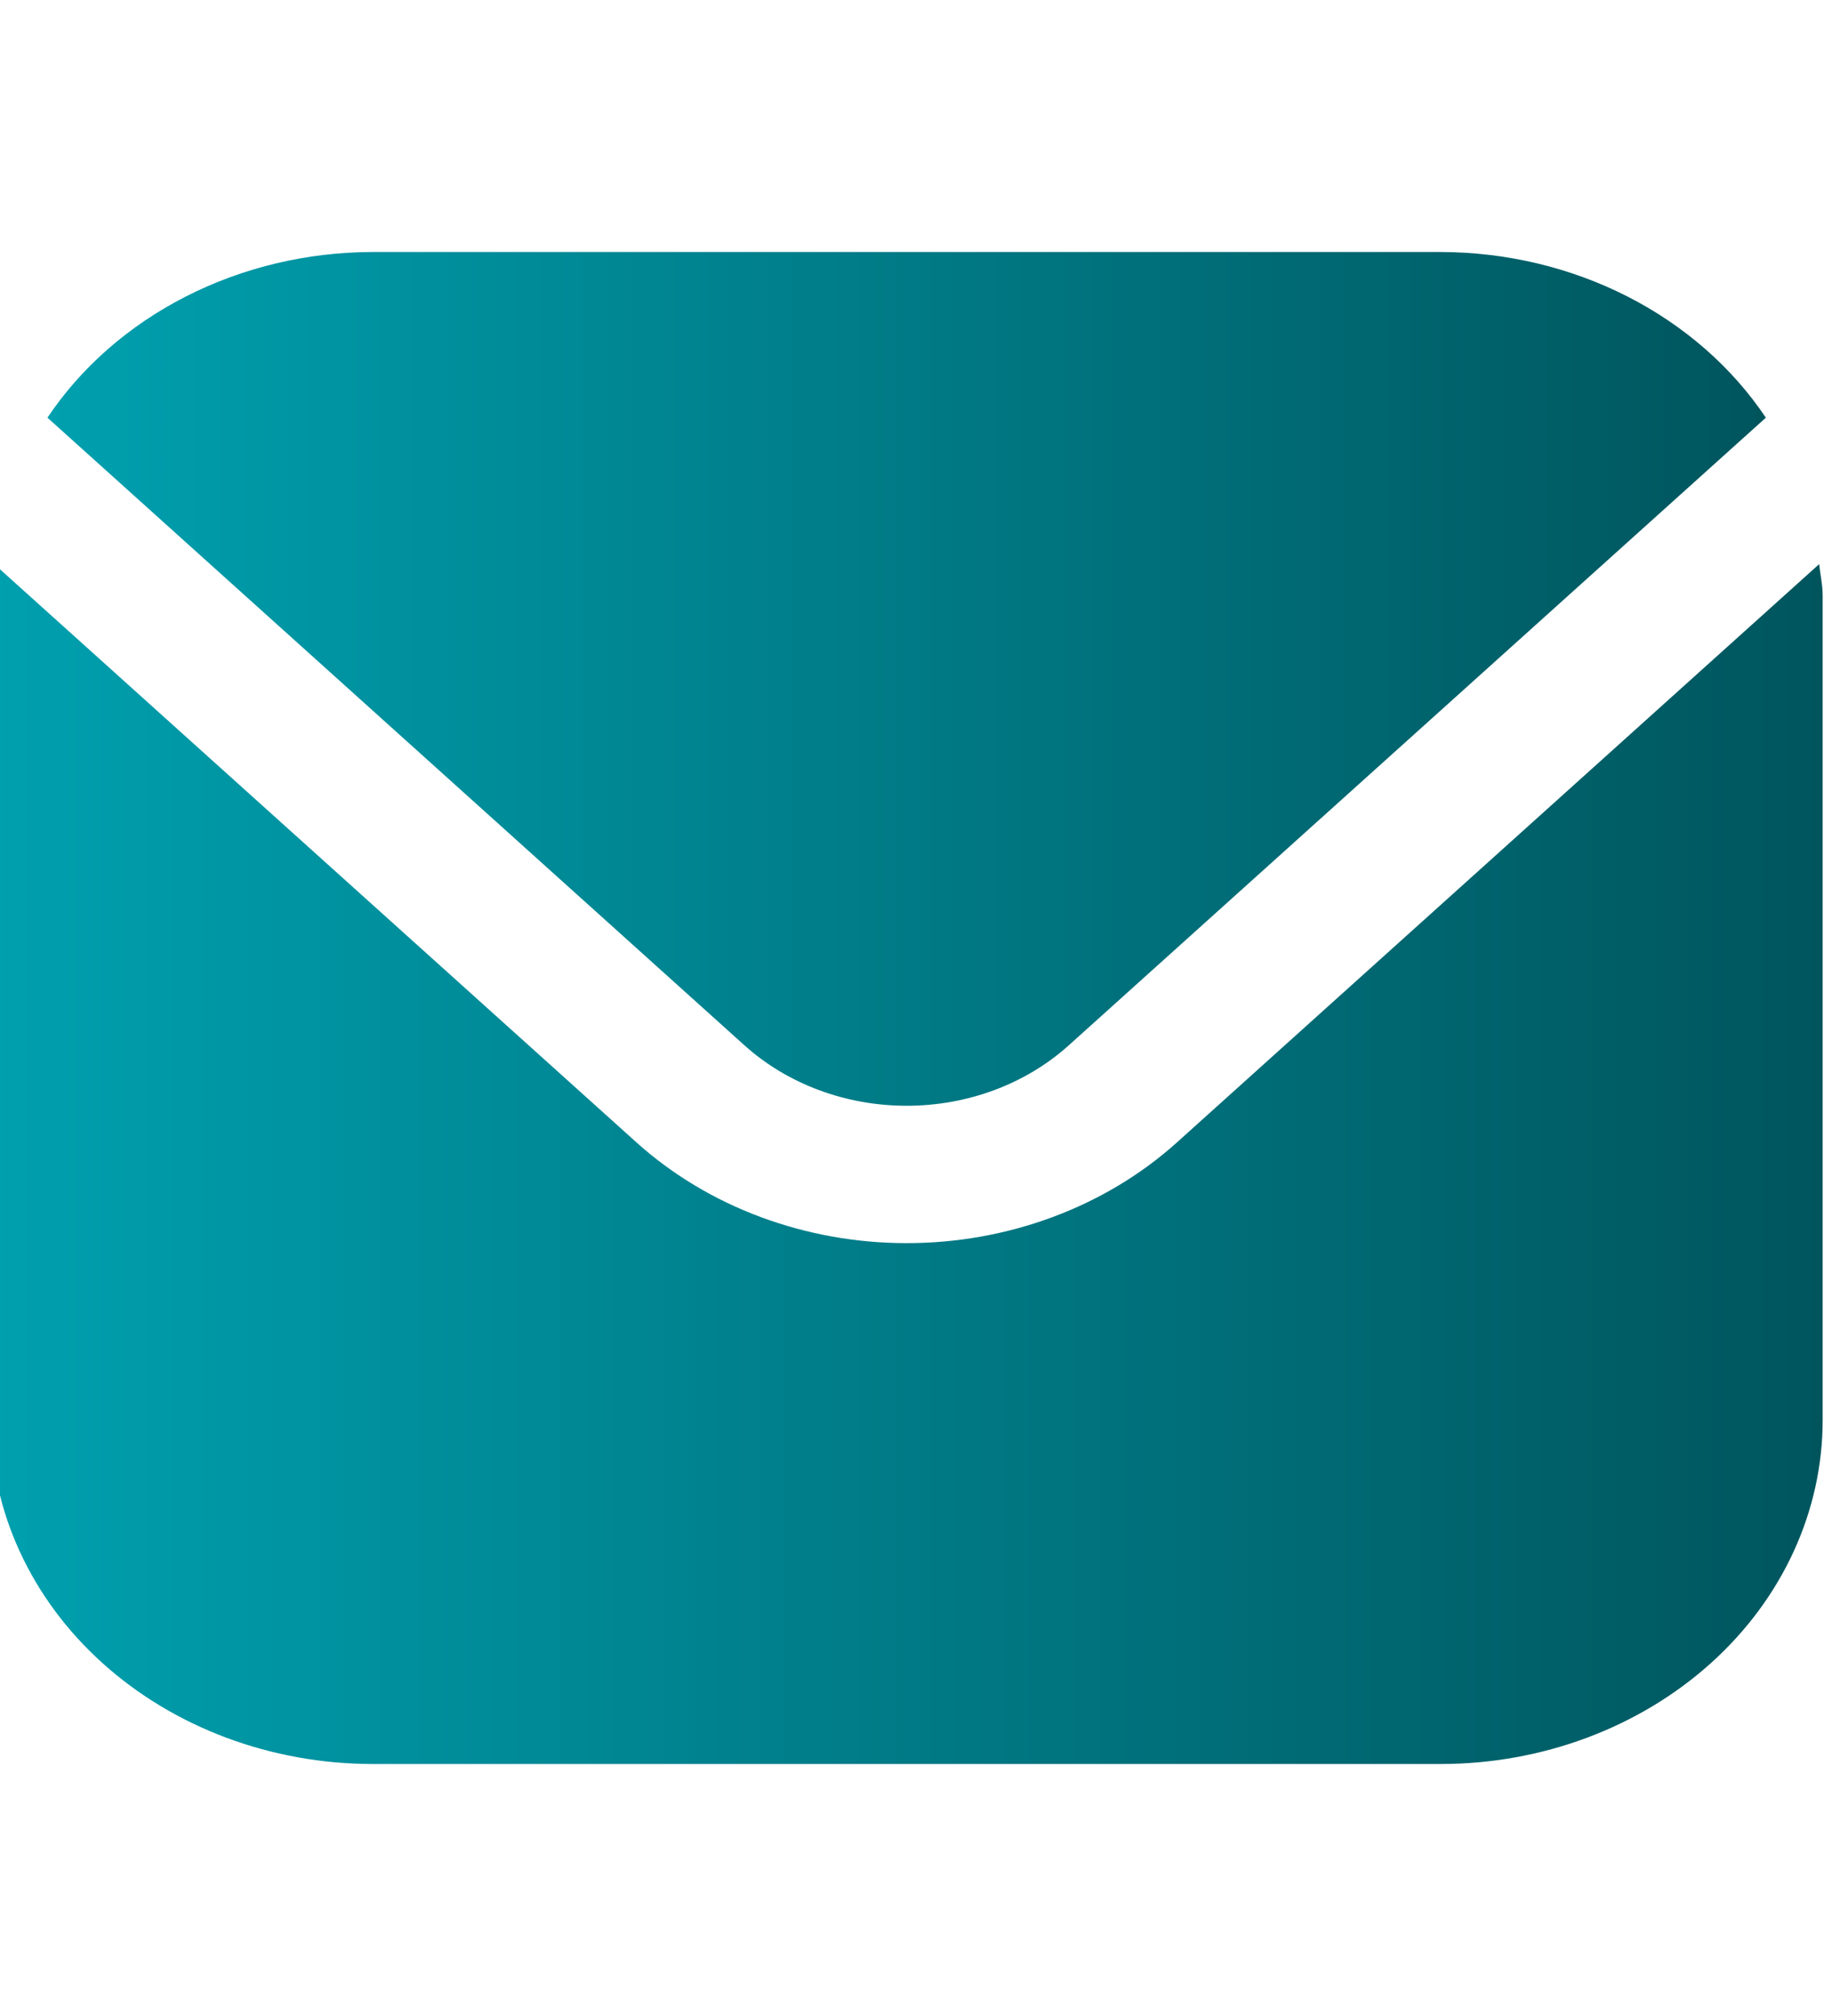 <svg width="20" height="22" viewBox="0 0 20 22" fill="none" xmlns="http://www.w3.org/2000/svg">
<g clip-path="url(#clip0_1_22)">
<path d="M19.86 6.156L12.845 12.47C12.063 13.172 11.003 13.566 9.898 13.566C8.794 13.566 7.734 13.172 6.952 12.47L-0.063 6.156C-0.075 6.275 -0.102 6.382 -0.102 6.5V15.5C-0.1 16.494 0.339 17.447 1.12 18.15C1.901 18.853 2.96 19.249 4.065 19.25H15.732C16.836 19.249 17.895 18.853 18.677 18.15C19.458 17.447 19.897 16.494 19.898 15.5V6.5C19.898 6.382 19.872 6.275 19.86 6.156Z" fill="url(#paint0_linear_1_22)"/>
<path d="M11.666 11.409L19.278 4.558C18.909 4.008 18.389 3.553 17.768 3.236C17.146 2.919 16.445 2.752 15.731 2.75H4.064C3.35 2.752 2.649 2.919 2.028 3.236C1.406 3.553 0.886 4.008 0.518 4.558L8.129 11.409C8.599 11.831 9.235 12.067 9.898 12.067C10.56 12.067 11.196 11.831 11.666 11.409Z" fill="url(#paint1_linear_1_22)"/>
</g>
<defs>
<linearGradient id="paint0_linear_1_22" x1="-0.102" y1="12.703" x2="19.898" y2="12.703" gradientUnits="userSpaceOnUse">
<stop stop-color="#00A0AF"/>
<stop offset="1" stop-color="#00555D"/>
</linearGradient>
<linearGradient id="paint1_linear_1_22" x1="0.518" y1="7.408" x2="19.278" y2="7.408" gradientUnits="userSpaceOnUse">
<stop stop-color="#00A0AF"/>
<stop offset="1" stop-color="#00555D"/>
</linearGradient>
<clipPath id="clip0_1_22">
<rect width="20" height="22" fill="white"/>
</clipPath>
</defs>
</svg>
